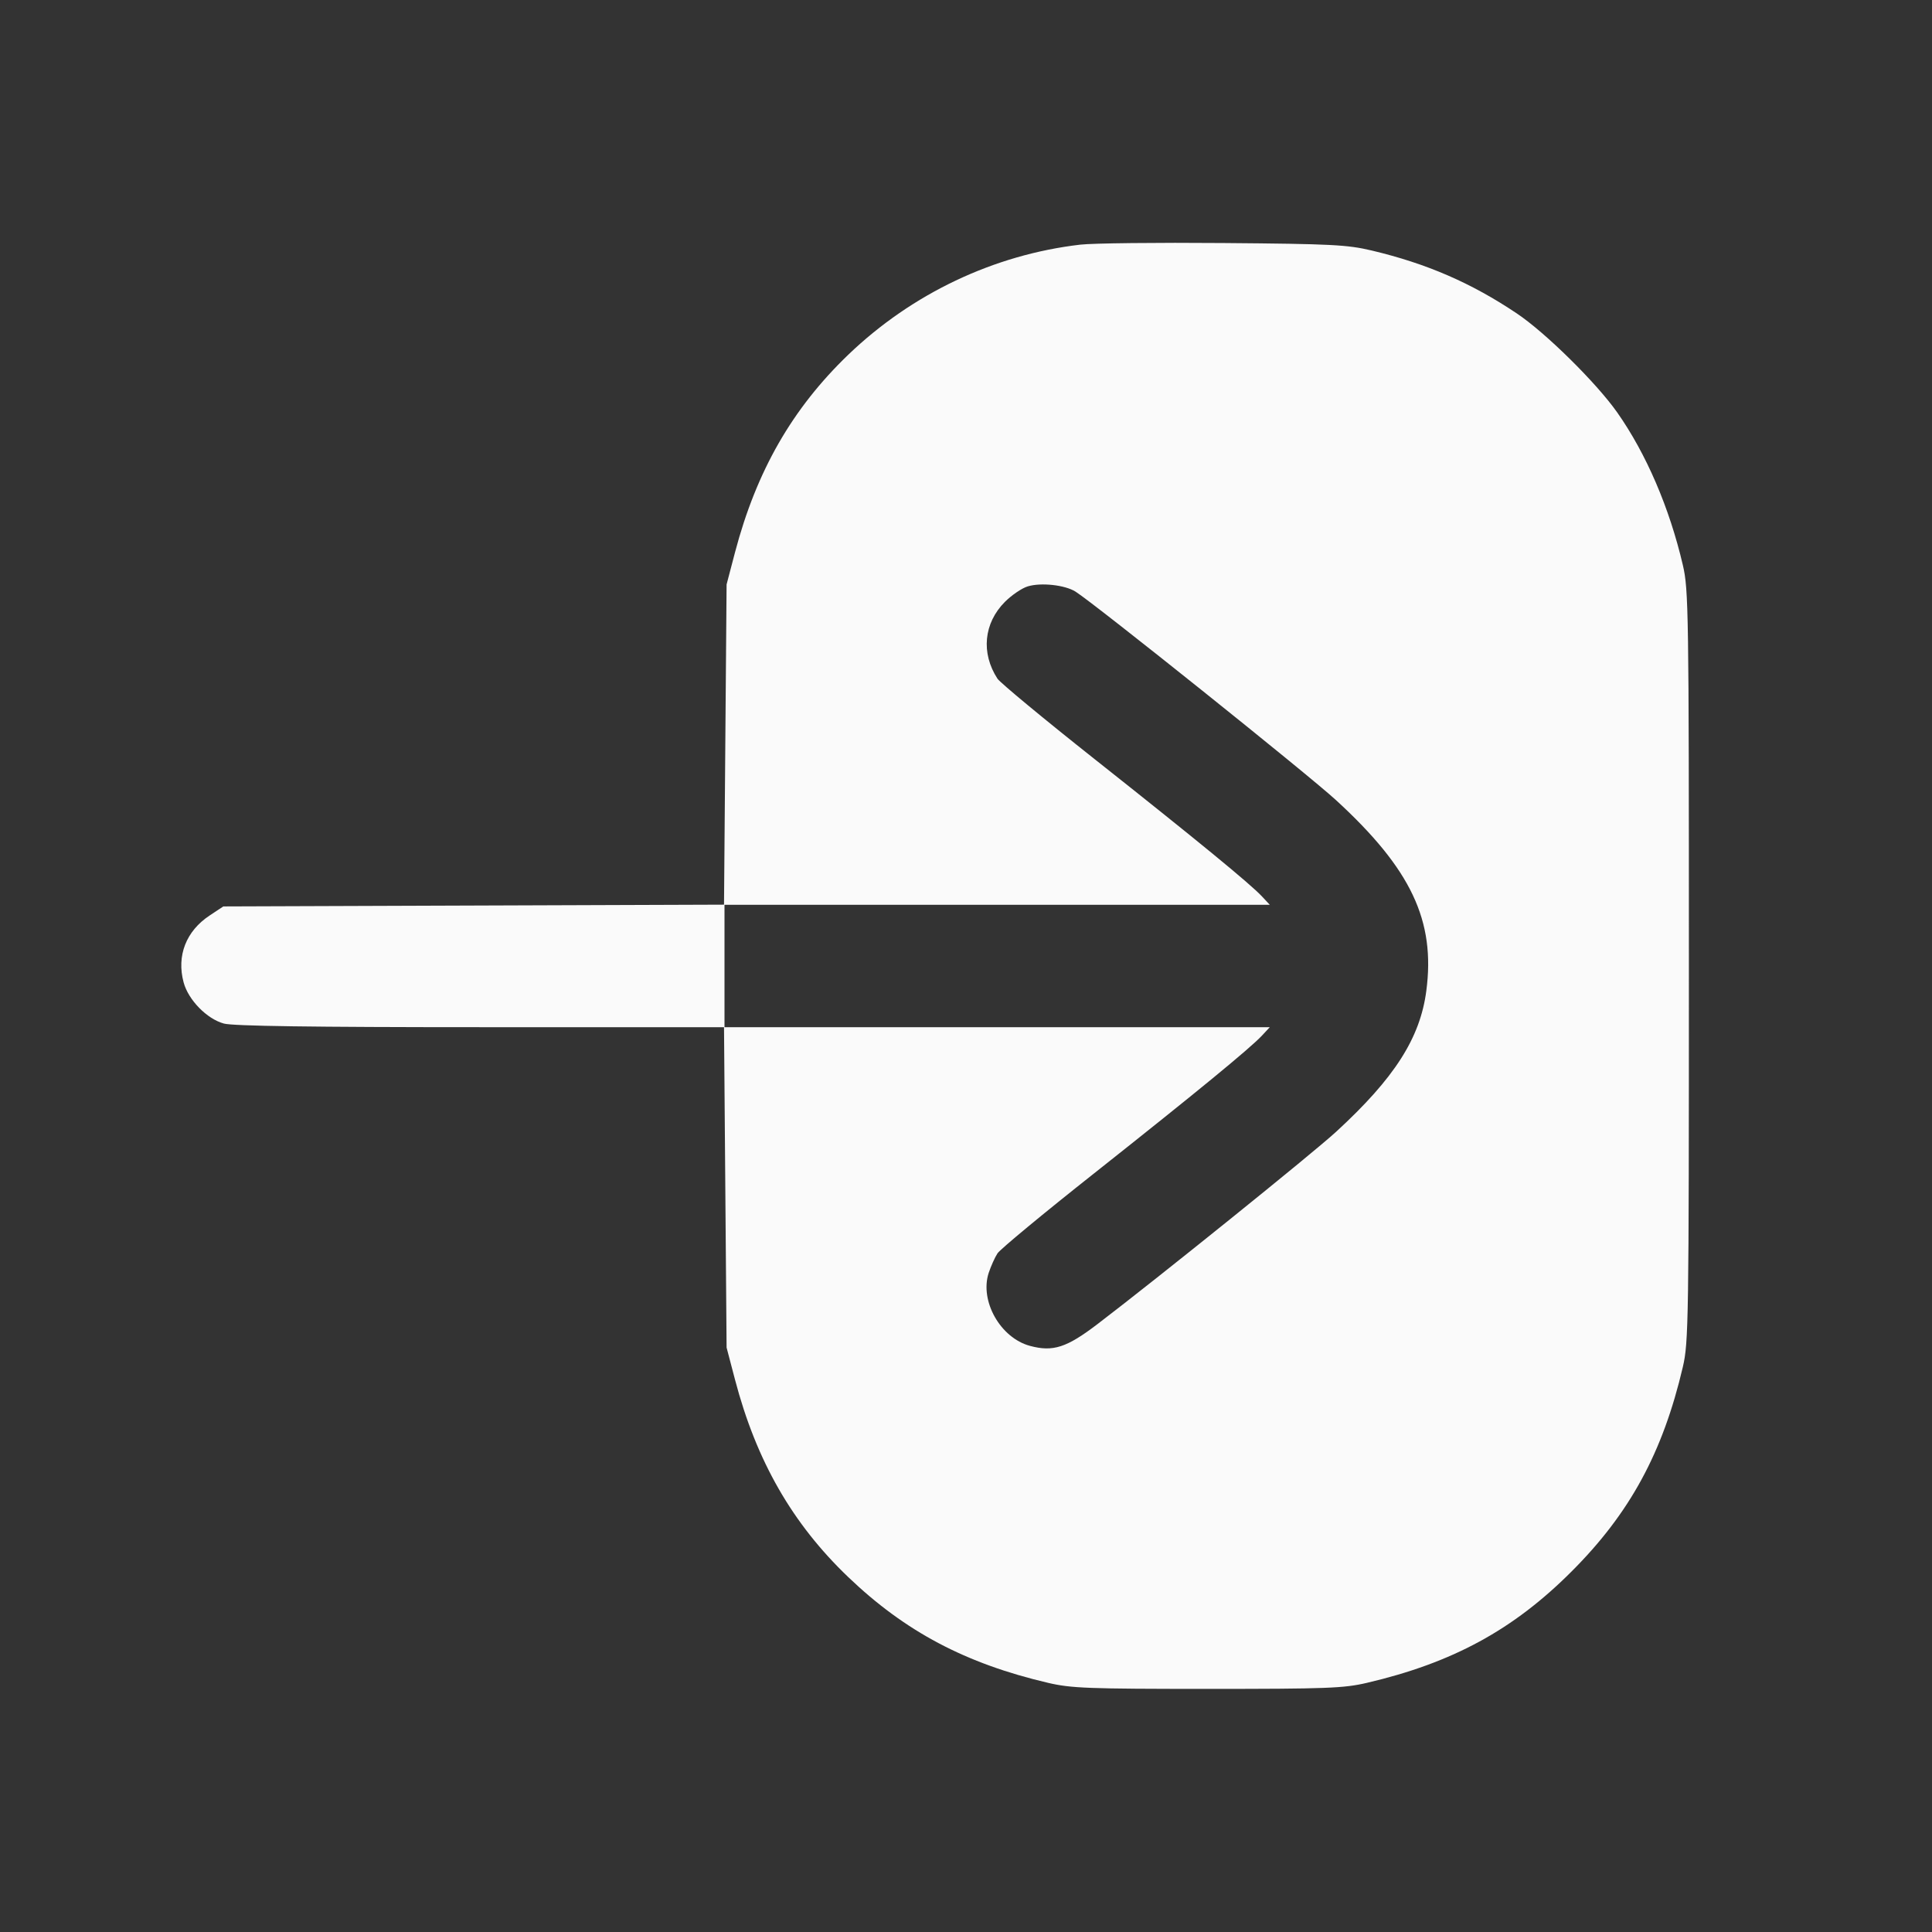 <svg width="24" height="24" viewBox="0 0 24 24" fill="none" xmlns="http://www.w3.org/2000/svg"><rect x="0" y="0" width="24" height="24" fill="#333333" stroke="none"/><path d="M13.420 3.039 C 12.347 3.164,11.329 3.647,10.538 4.406 C 9.841 5.076,9.397 5.851,9.131 6.860 L 9.026 7.260 9.010 9.249 L 8.994 11.238 5.884 11.249 L 2.774 11.260 2.605 11.372 C 2.311 11.566,2.192 11.873,2.281 12.204 C 2.340 12.422,2.569 12.657,2.781 12.715 C 2.890 12.746,3.882 12.760,5.967 12.760 L 8.994 12.760 9.010 14.750 L 9.026 16.740 9.131 17.140 C 9.396 18.149,9.843 18.927,10.536 19.590 C 11.244 20.268,11.995 20.665,13.020 20.905 C 13.306 20.972,13.518 20.980,15.000 20.980 C 16.482 20.980,16.694 20.972,16.980 20.905 C 18.045 20.656,18.800 20.245,19.522 19.522 C 20.245 18.800,20.656 18.045,20.905 16.980 C 20.976 16.677,20.980 16.414,20.980 12.000 C 20.980 7.586,20.976 7.323,20.905 7.020 C 20.738 6.305,20.450 5.637,20.090 5.124 C 19.831 4.756,19.198 4.131,18.840 3.892 C 18.274 3.513,17.722 3.274,17.040 3.112 C 16.737 3.040,16.539 3.030,15.200 3.019 C 14.375 3.012,13.574 3.021,13.420 3.039 M13.360 7.349 C 13.602 7.502,16.249 9.620,16.598 9.941 C 17.530 10.797,17.833 11.438,17.718 12.310 C 17.641 12.896,17.323 13.393,16.598 14.059 C 16.315 14.320,14.374 15.884,13.634 16.448 C 13.250 16.741,13.081 16.796,12.795 16.719 C 12.427 16.620,12.168 16.161,12.282 15.812 C 12.310 15.728,12.359 15.619,12.391 15.570 C 12.423 15.520,12.965 15.071,13.595 14.573 C 14.863 13.569,15.530 13.022,15.677 12.864 L 15.774 12.760 12.387 12.760 L 9.000 12.760 9.000 12.000 L 9.000 11.240 12.387 11.240 L 15.774 11.240 15.677 11.136 C 15.532 10.980,14.873 10.440,13.595 9.428 C 12.966 8.930,12.424 8.481,12.391 8.431 C 12.184 8.113,12.220 7.740,12.484 7.476 C 12.568 7.392,12.696 7.305,12.768 7.284 C 12.934 7.234,13.229 7.267,13.360 7.349 " fill="#FAFAFA" stroke="none" fill-rule="evenodd"></path></svg>